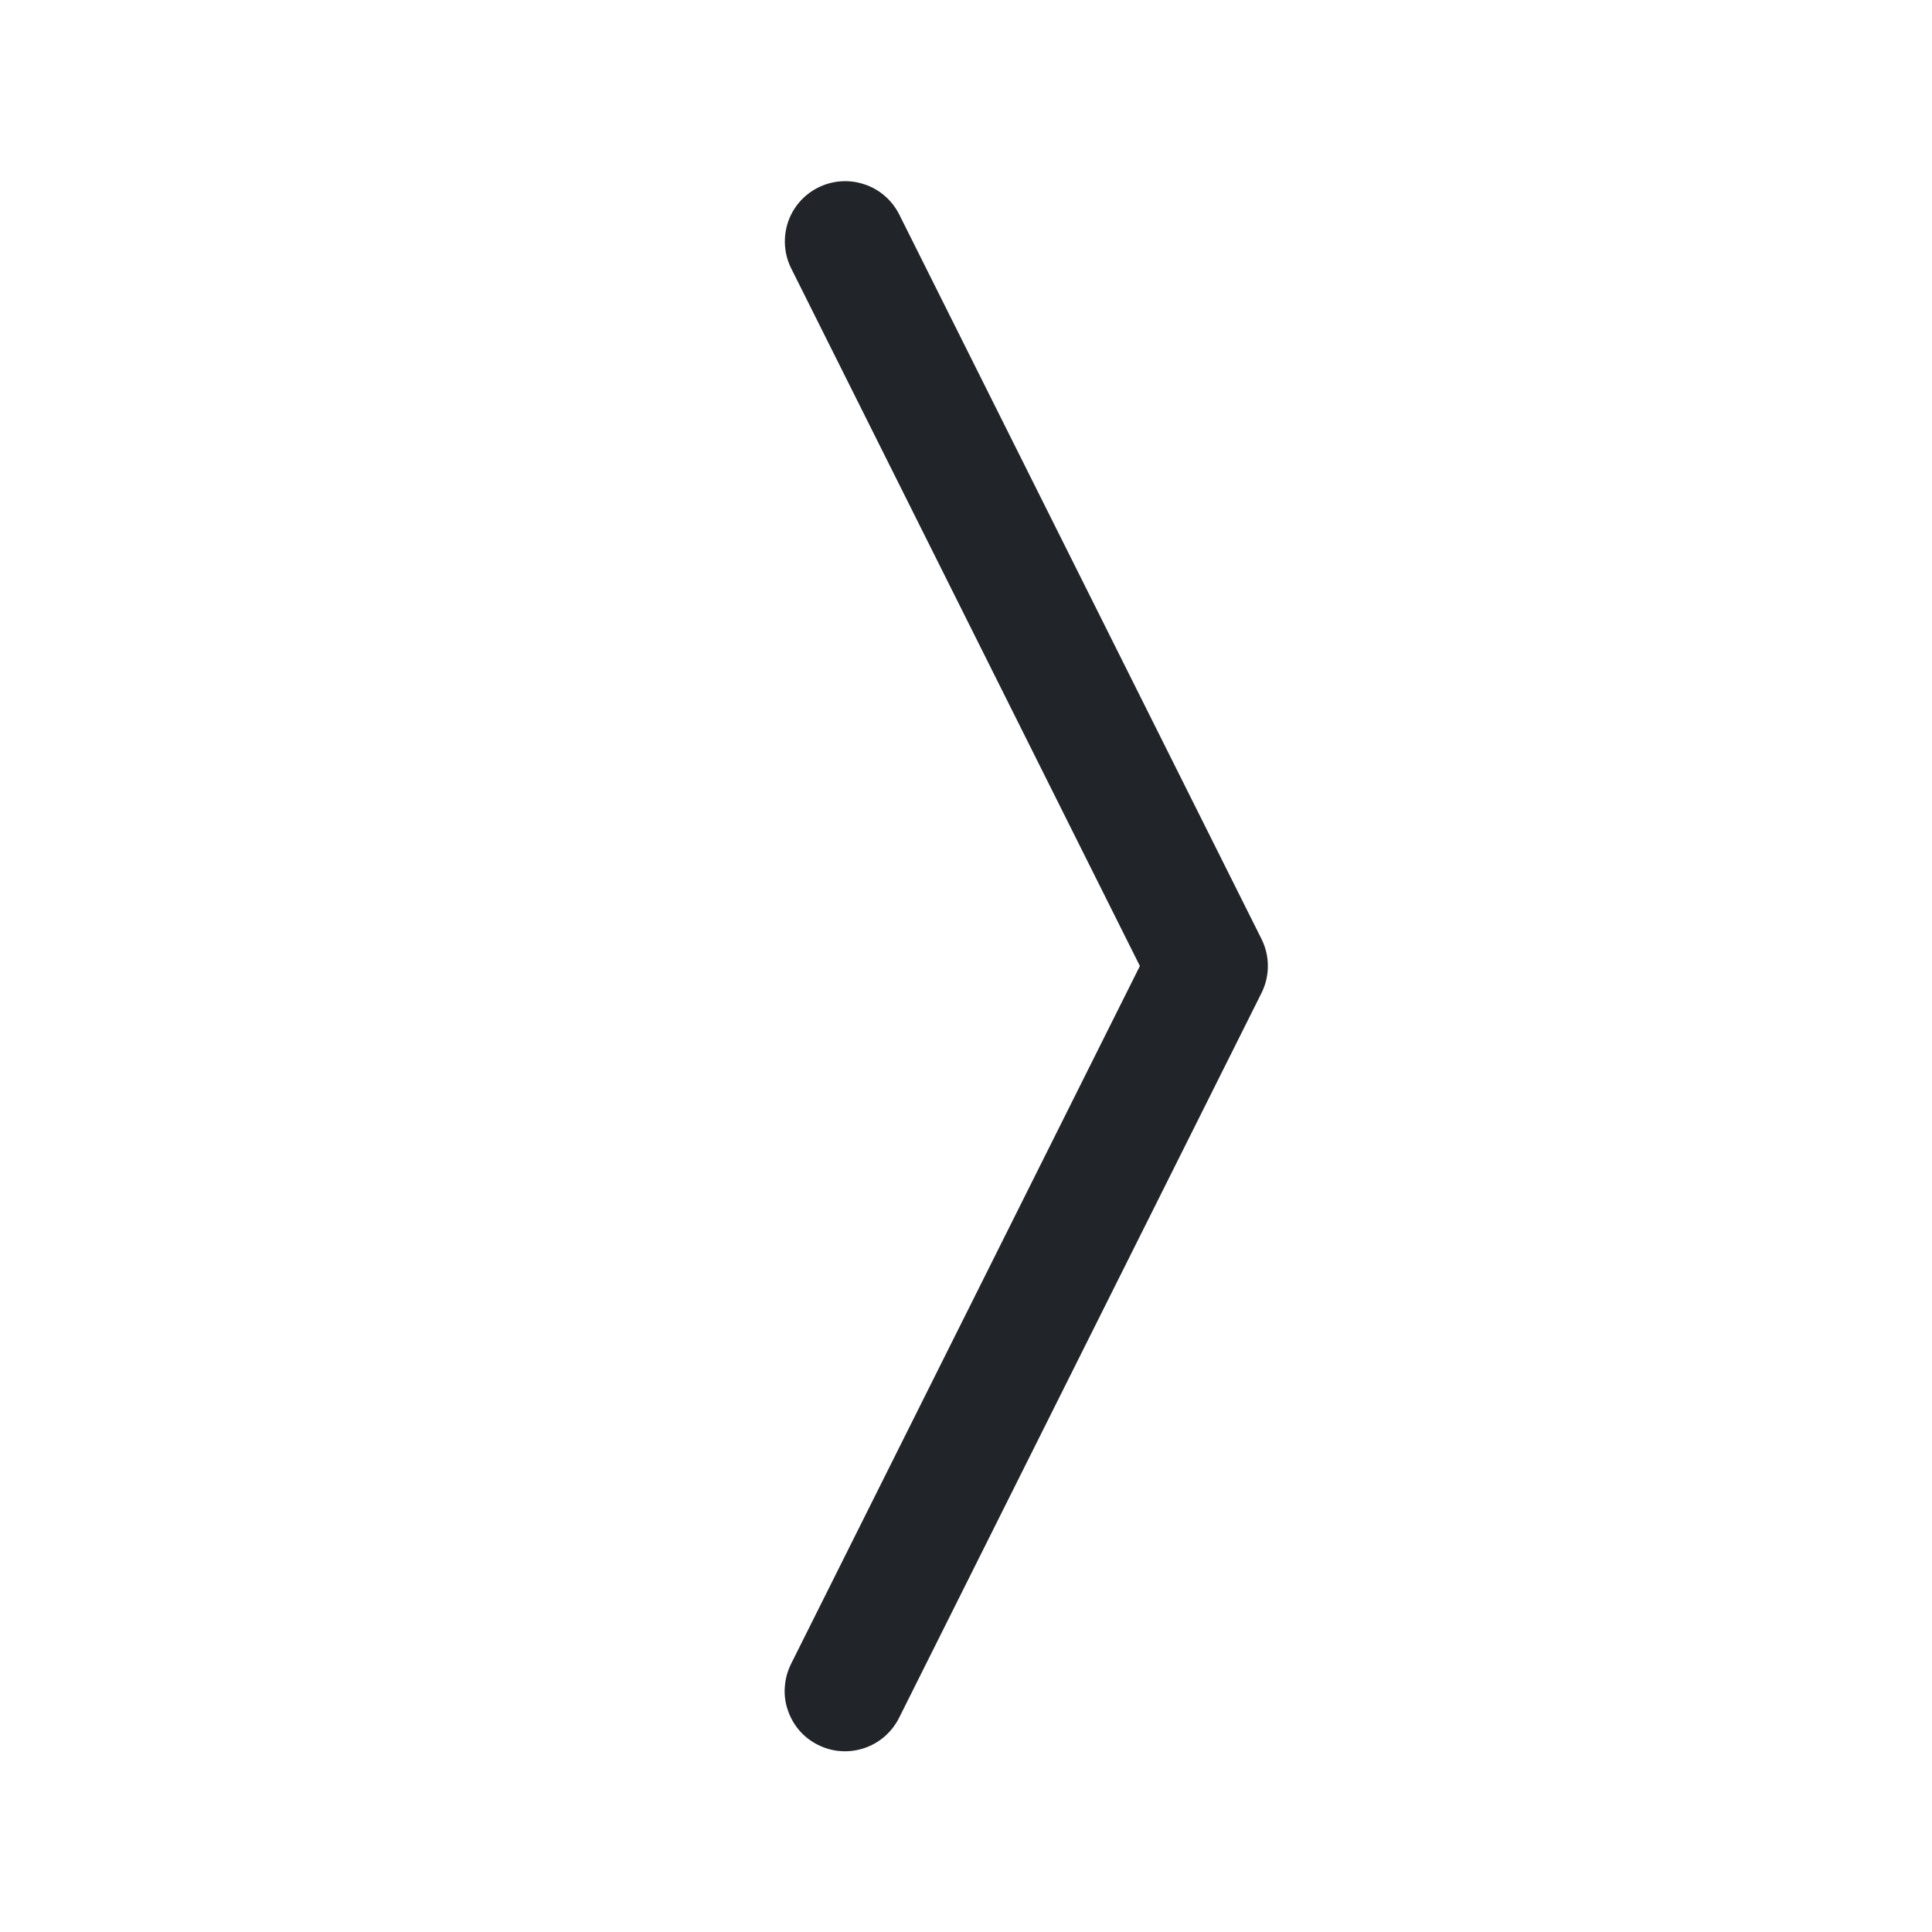 <svg width="16" height="16" viewBox="0 0 16 16" fill="none" xmlns="http://www.w3.org/2000/svg">
<path fill-rule="evenodd" clip-rule="evenodd" d="M6.776 1.553C6.894 1.494 7.032 1.484 7.157 1.526C7.283 1.567 7.387 1.657 7.447 1.776L10.447 7.776C10.482 7.846 10.5 7.922 10.5 8C10.5 8.078 10.482 8.154 10.447 8.224L7.447 14.224C7.418 14.283 7.377 14.336 7.327 14.38C7.278 14.423 7.22 14.456 7.158 14.477C7.095 14.498 7.029 14.507 6.963 14.502C6.897 14.498 6.833 14.48 6.774 14.45C6.715 14.421 6.662 14.38 6.619 14.33C6.576 14.28 6.544 14.222 6.523 14.159C6.502 14.097 6.494 14.03 6.5 13.965C6.505 13.899 6.523 13.835 6.553 13.776L9.44 8L6.553 2.224C6.493 2.105 6.484 1.968 6.525 1.842C6.567 1.716 6.657 1.612 6.776 1.553Z" fill="#212529"/>
</svg>
